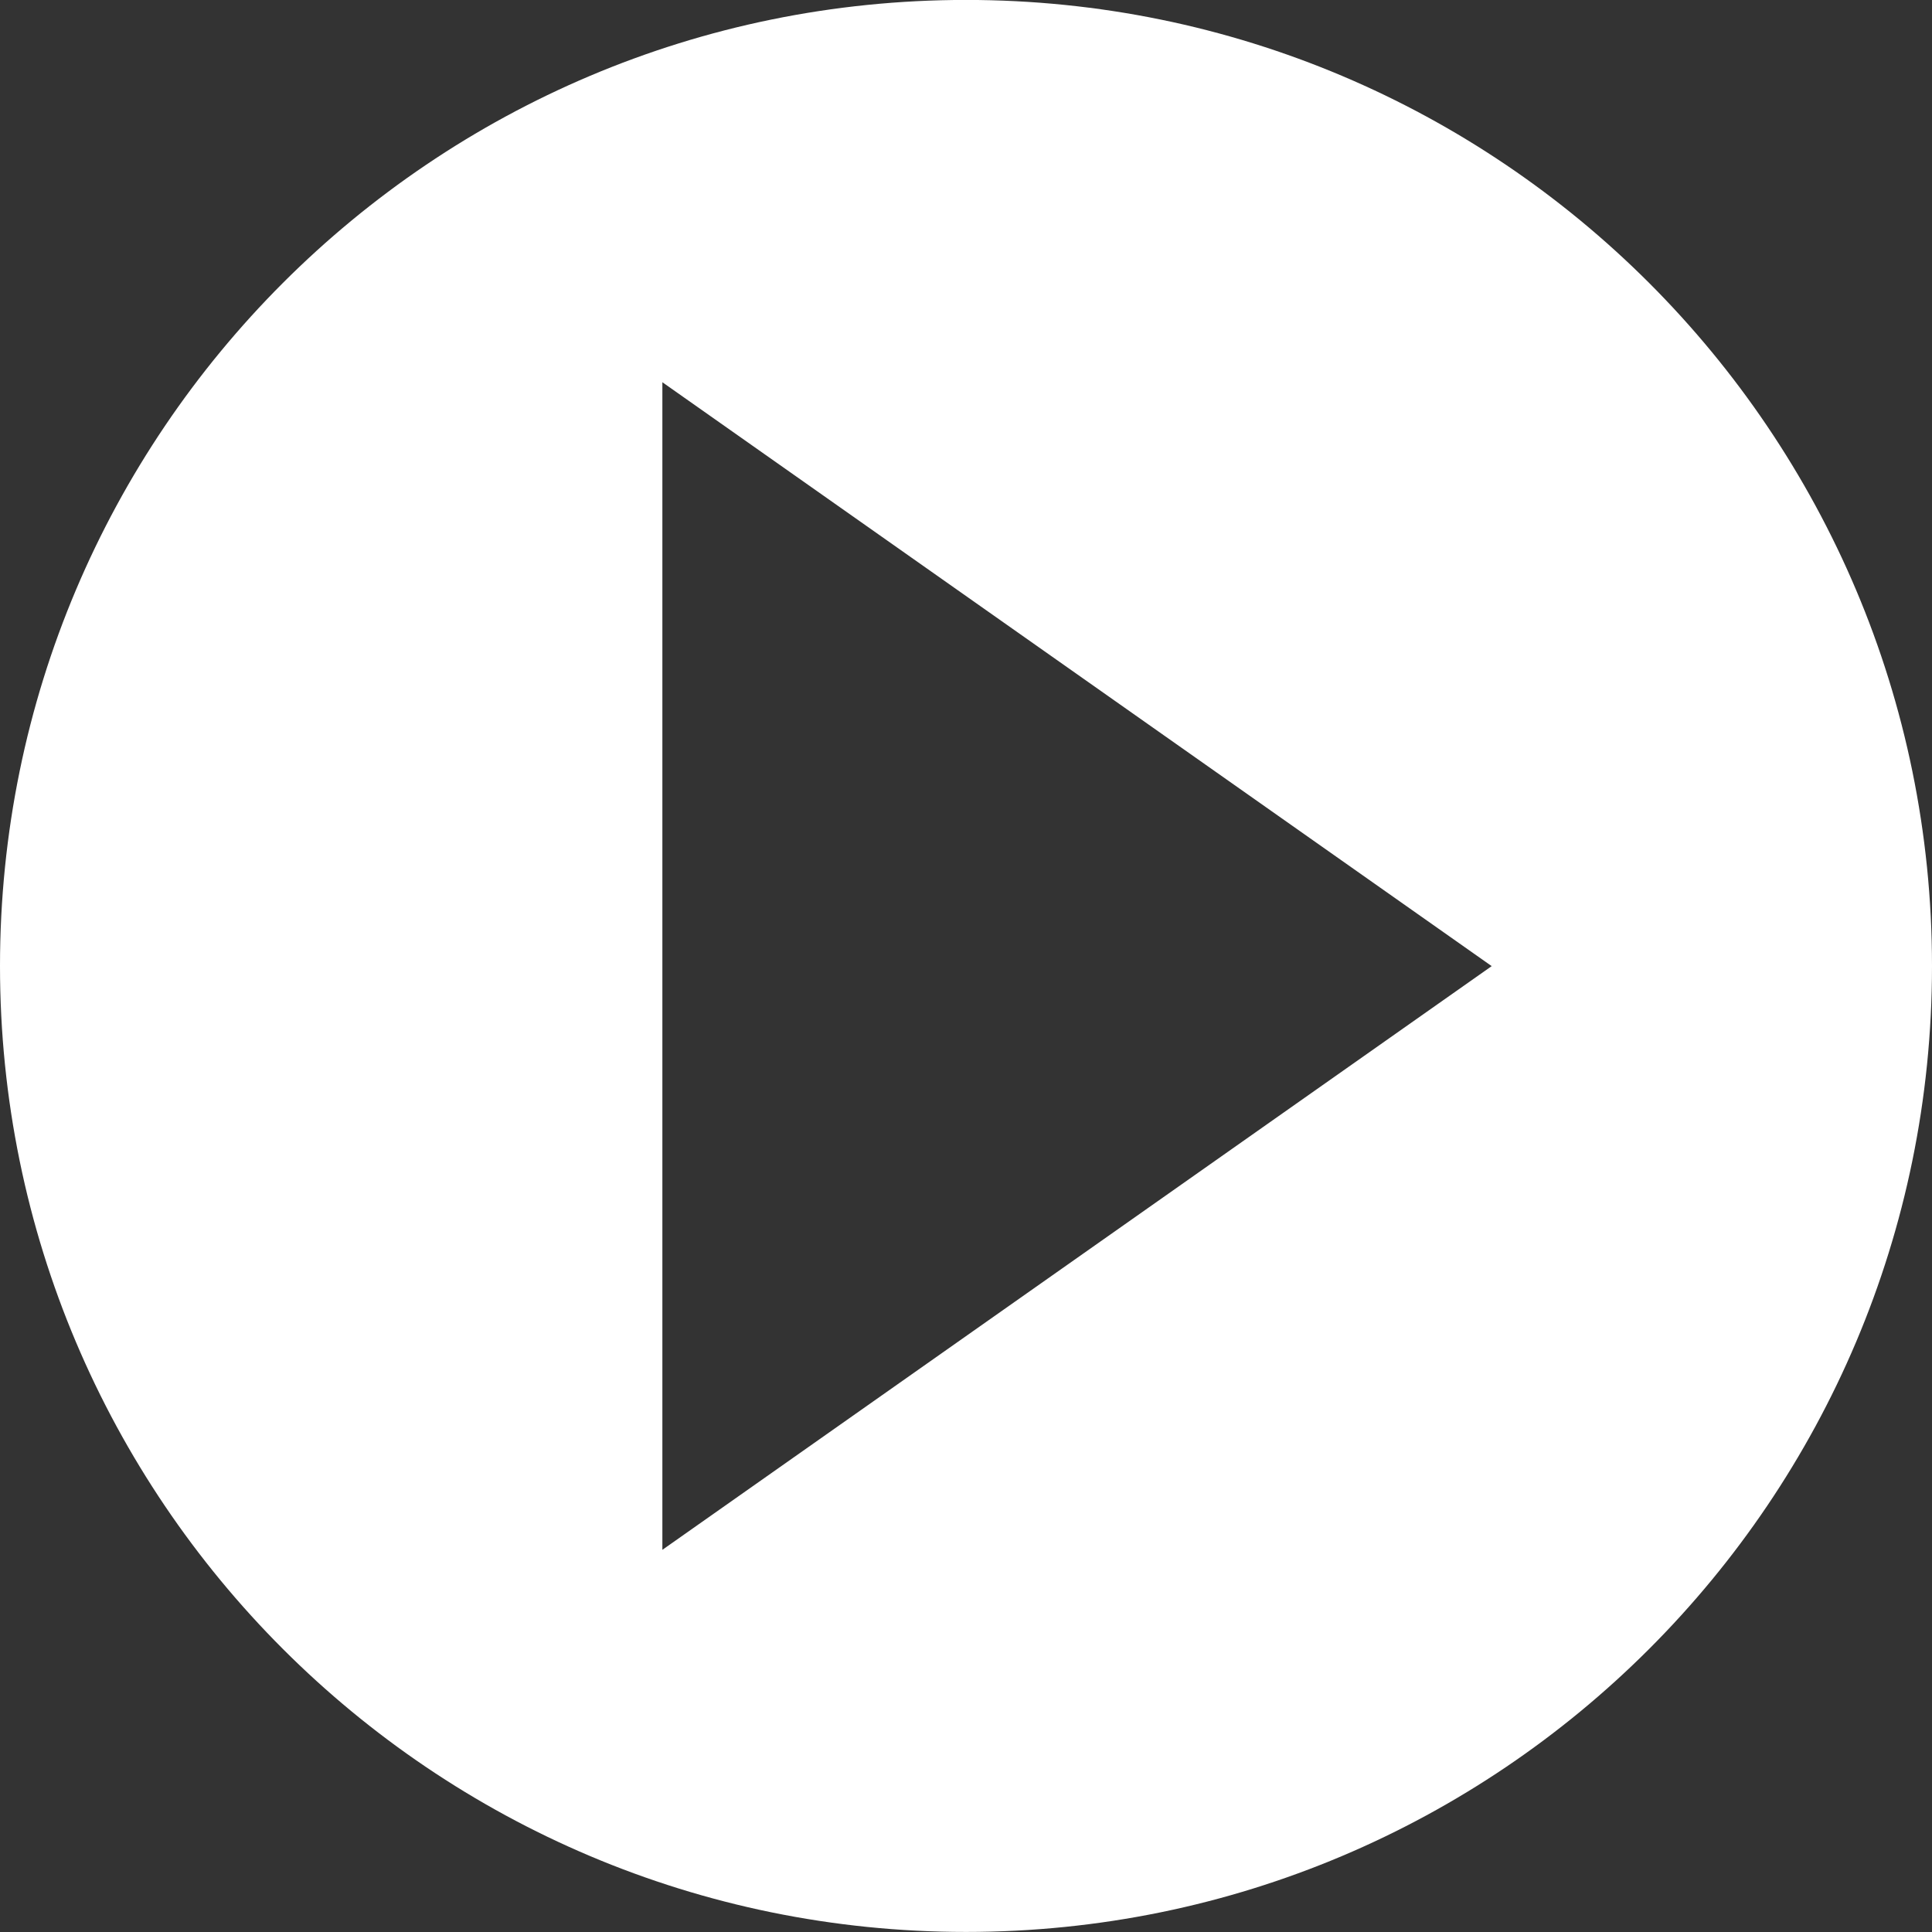 <?xml version="1.0" encoding="utf-8"?>
<!-- Generator: Adobe Illustrator 15.0.0, SVG Export Plug-In  -->
<!DOCTYPE svg PUBLIC "-//W3C//DTD SVG 1.1//EN" "http://www.w3.org/Graphics/SVG/1.1/DTD/svg11.dtd">
<svg version="1.1"
	 xmlns="http://www.w3.org/2000/svg" xmlns:xlink="http://www.w3.org/1999/xlink" xmlns:a="http://ns.adobe.com/AdobeSVGViewerExtensions/3.0/"
	 x="0px" y="0px" width="32px" height="32px" viewBox="0 0.001 32 32" overflow="visible" enable-background="new 0 0.001 32 32"
	 xml:space="preserve">
<rect x="0" y="0.001" width="32" height="32" fill="#333333" stroke="none"/>
<defs>
</defs>
<g>
	<g>
		<path fill="#FFFFFF" d="M16,0C7.164,0,0,7.164,0,16.001C0,24.837,7.164,32,16,32c8.837,0,16-7.163,16-15.999
			C32,7.164,24.837,0,16,0z M10.971,25.671V6.332l13.736,9.671L10.971,25.671z"/>
	</g>
</g>
<g>
	<g>
		<path fill="#FFFFFF" d="M26.537,16.345c1.134,0,1.456-1.498,0.148-1.498C25.552,14.847,25.229,16.345,26.537,16.345L26.537,16.345
			z"/>
	</g>
</g>
</svg>
